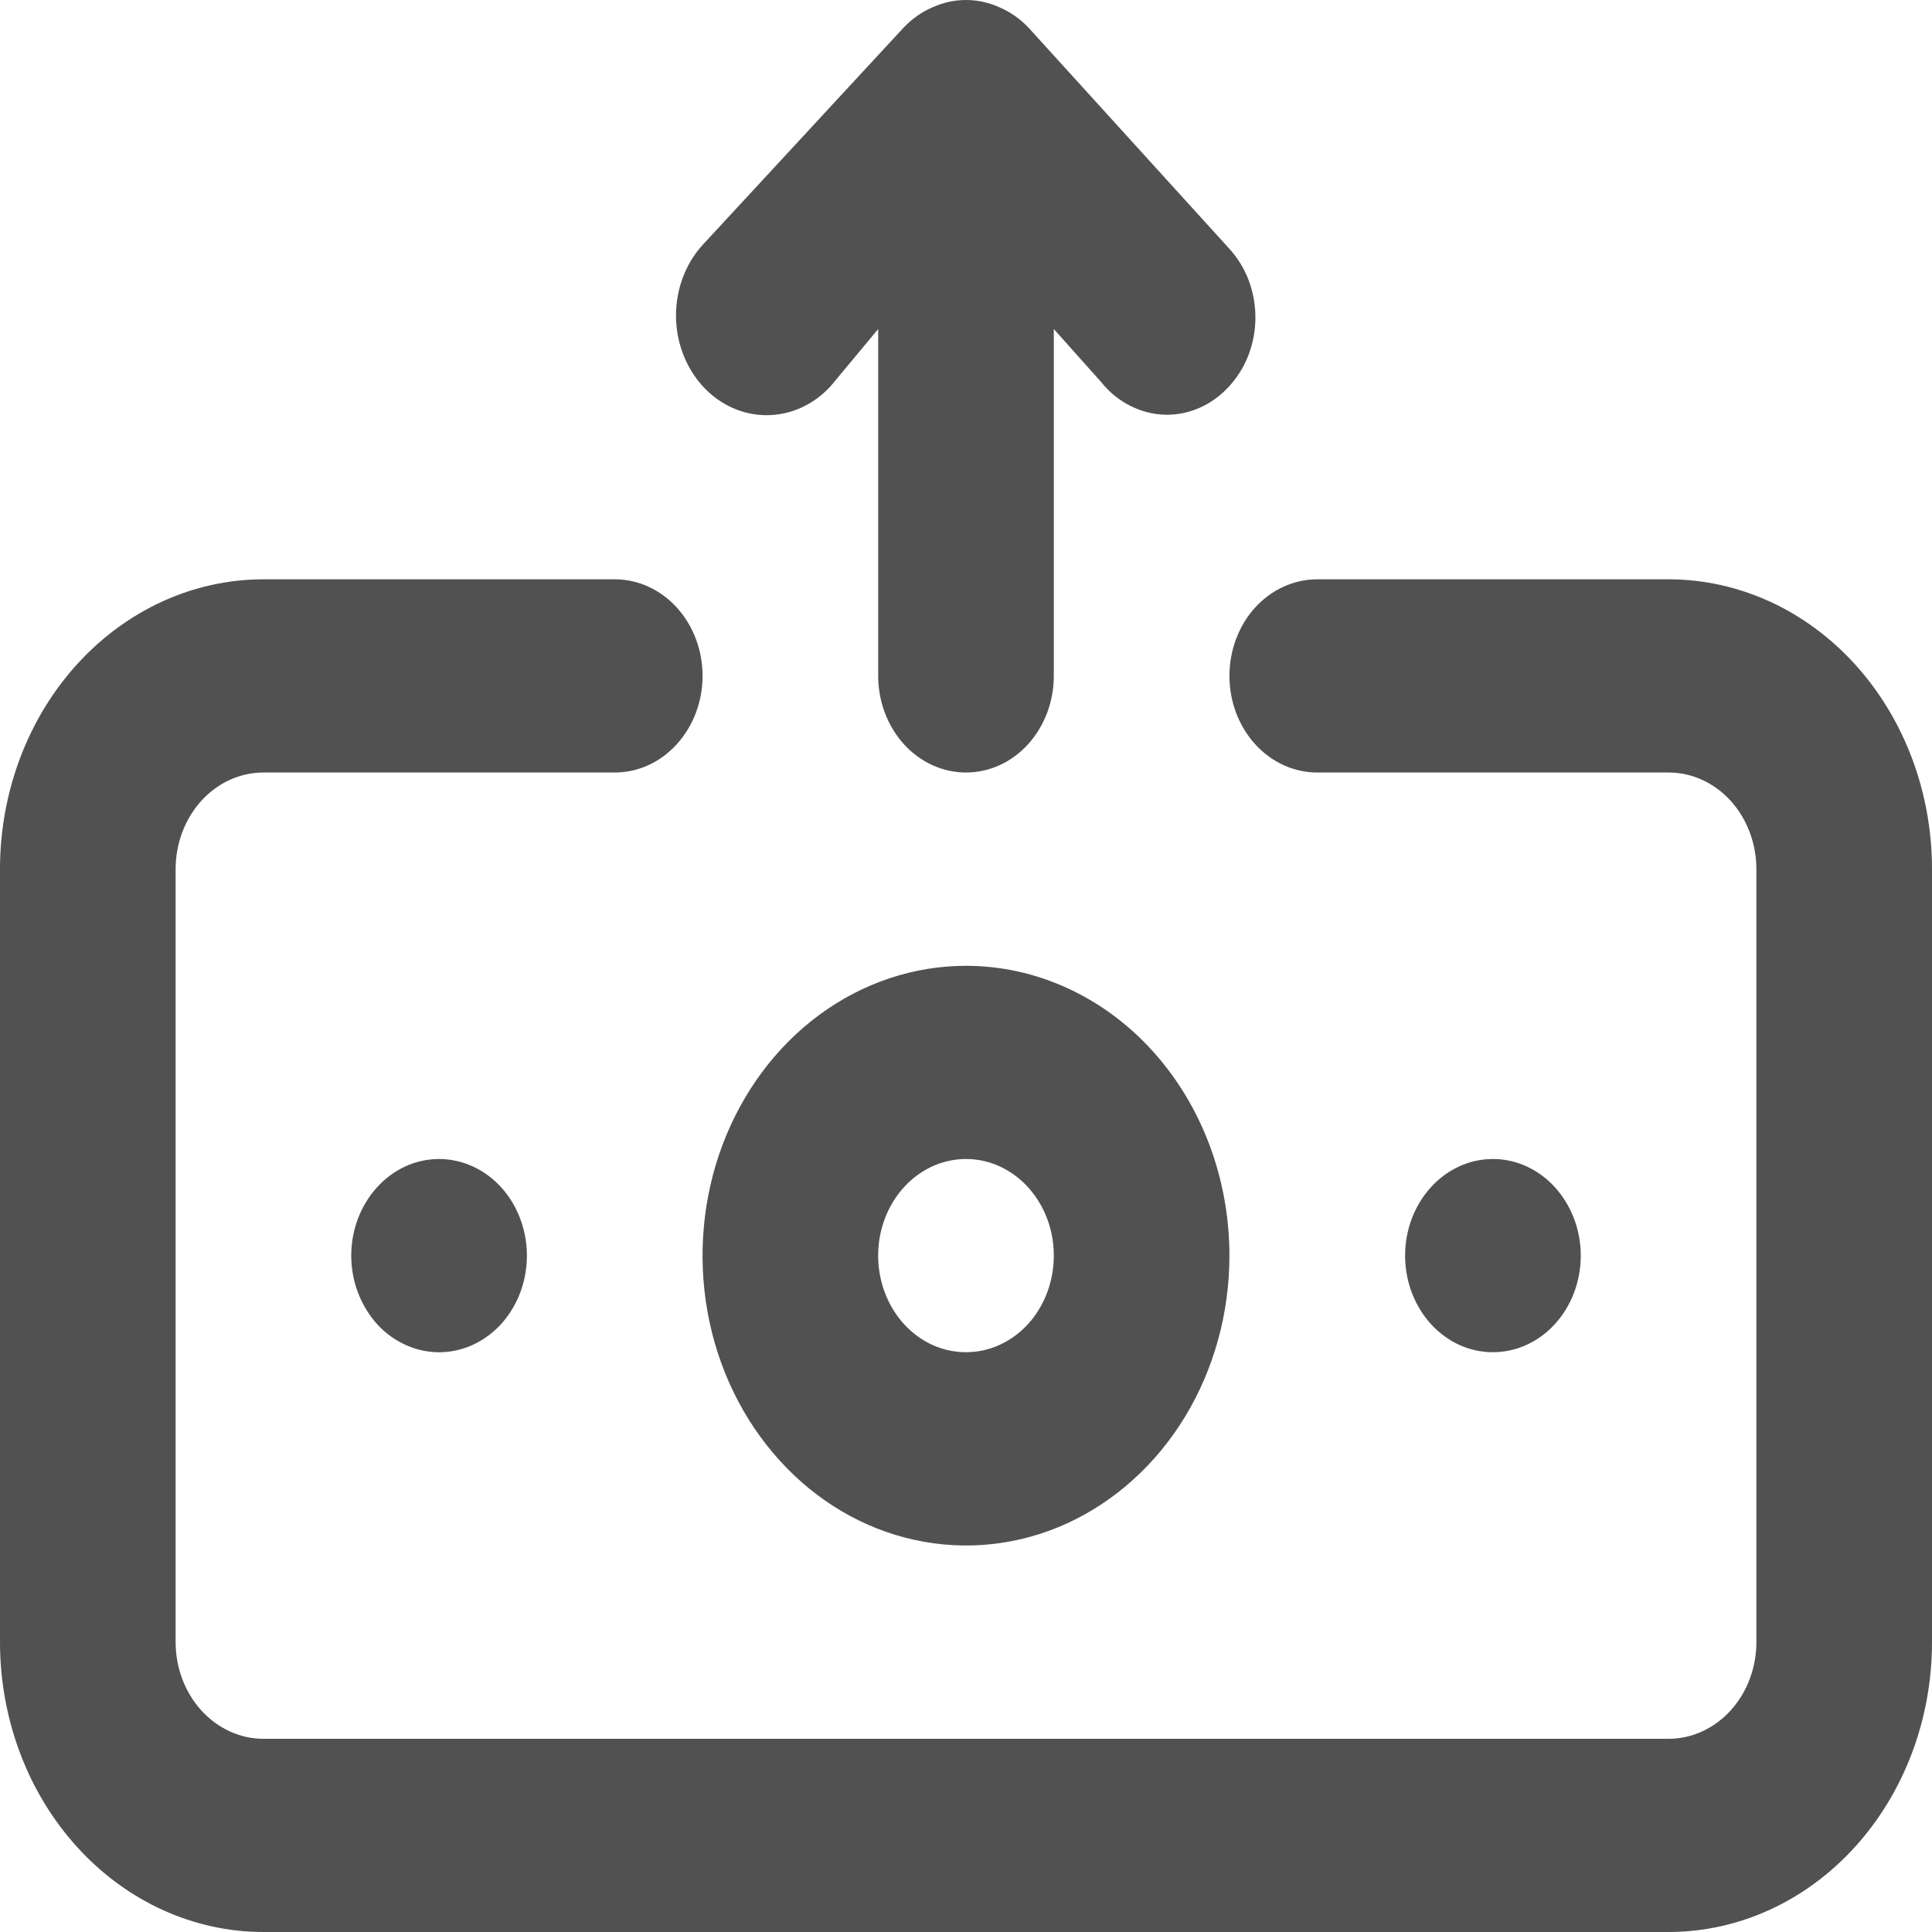 <svg width="20" height="20" viewBox="0 0 20 20" fill="none" xmlns="http://www.w3.org/2000/svg">
<path d="M8.6 3.996L9.091 3.406V6.997C9.091 7.262 9.187 7.516 9.357 7.704C9.528 7.892 9.759 7.997 10 7.997C10.241 7.997 10.472 7.892 10.643 7.704C10.813 7.516 10.909 7.262 10.909 6.997V3.406L11.4 3.956C11.482 4.059 11.583 4.141 11.696 4.199C11.809 4.257 11.931 4.289 12.056 4.293C12.18 4.297 12.304 4.272 12.419 4.221C12.535 4.17 12.64 4.093 12.727 3.996C12.812 3.903 12.88 3.792 12.926 3.671C12.972 3.549 12.996 3.418 12.996 3.286C12.996 3.154 12.972 3.023 12.926 2.901C12.88 2.779 12.812 2.669 12.727 2.576L10.646 0.285C10.559 0.194 10.457 0.123 10.345 0.075C10.124 -0.025 9.876 -0.025 9.655 0.075C9.543 0.123 9.441 0.194 9.355 0.285L7.273 2.536C7.097 2.729 6.998 2.992 6.998 3.266C6.998 3.54 7.097 3.802 7.273 3.996C7.449 4.19 7.687 4.298 7.936 4.298C8.185 4.298 8.424 4.19 8.6 3.996ZM10 9.998C9.461 9.998 8.933 10.174 8.485 10.503C8.036 10.833 7.687 11.302 7.48 11.85C7.274 12.398 7.22 13.002 7.325 13.584C7.43 14.166 7.69 14.7 8.072 15.12C8.453 15.54 8.939 15.826 9.468 15.941C9.997 16.057 10.545 15.998 11.044 15.771C11.542 15.543 11.968 15.159 12.268 14.665C12.567 14.172 12.727 13.592 12.727 12.998C12.727 12.202 12.44 11.439 11.928 10.876C11.417 10.314 10.723 9.998 10 9.998ZM10 13.998C9.82 13.998 9.644 13.94 9.495 13.83C9.345 13.72 9.229 13.564 9.16 13.381C9.091 13.198 9.073 12.997 9.108 12.803C9.143 12.609 9.23 12.431 9.357 12.291C9.484 12.151 9.646 12.056 9.823 12.017C9.999 11.979 10.182 11.998 10.348 12.074C10.514 12.15 10.656 12.278 10.756 12.443C10.856 12.607 10.909 12.8 10.909 12.998C10.909 13.264 10.813 13.518 10.643 13.706C10.472 13.893 10.241 13.998 10 13.998ZM3.636 12.998C3.636 13.196 3.69 13.389 3.79 13.554C3.889 13.719 4.031 13.847 4.198 13.922C4.364 13.998 4.546 14.018 4.723 13.979C4.899 13.941 5.061 13.845 5.188 13.706C5.315 13.566 5.402 13.387 5.437 13.193C5.472 12.999 5.454 12.798 5.385 12.616C5.317 12.433 5.2 12.277 5.051 12.167C4.901 12.057 4.725 11.998 4.545 11.998C4.304 11.998 4.073 12.103 3.903 12.291C3.732 12.479 3.636 12.733 3.636 12.998ZM16.364 12.998C16.364 12.8 16.31 12.607 16.21 12.443C16.11 12.278 15.969 12.15 15.802 12.074C15.636 11.998 15.454 11.979 15.277 12.017C15.101 12.056 14.939 12.151 14.812 12.291C14.685 12.431 14.598 12.609 14.563 12.803C14.528 12.997 14.546 13.198 14.615 13.381C14.684 13.564 14.8 13.72 14.95 13.83C15.099 13.94 15.275 13.998 15.454 13.998C15.696 13.998 15.927 13.893 16.097 13.706C16.268 13.518 16.364 13.264 16.364 12.998ZM17.273 5.997H13.636C13.395 5.997 13.164 6.102 12.993 6.289C12.823 6.477 12.727 6.731 12.727 6.997C12.727 7.262 12.823 7.516 12.993 7.704C13.164 7.892 13.395 7.997 13.636 7.997H17.273C17.514 7.997 17.745 8.102 17.916 8.29C18.086 8.478 18.182 8.732 18.182 8.997V16.999C18.182 17.265 18.086 17.519 17.916 17.706C17.745 17.894 17.514 18 17.273 18H2.727C2.486 18 2.255 17.894 2.084 17.706C1.914 17.519 1.818 17.265 1.818 16.999V8.997C1.818 8.732 1.914 8.478 2.084 8.29C2.255 8.102 2.486 7.997 2.727 7.997H6.364C6.605 7.997 6.836 7.892 7.006 7.704C7.177 7.516 7.273 7.262 7.273 6.997C7.273 6.731 7.177 6.477 7.006 6.289C6.836 6.102 6.605 5.997 6.364 5.997H2.727C2.004 5.997 1.31 6.313 0.799 6.875C0.287 7.438 0 8.201 0 8.997V16.999C0 17.795 0.287 18.558 0.799 19.121C1.31 19.684 2.004 20 2.727 20H17.273C17.996 20 18.69 19.684 19.201 19.121C19.713 18.558 20 17.795 20 16.999V8.997C20 8.201 19.713 7.438 19.201 6.875C18.69 6.313 17.996 5.997 17.273 5.997Z" fill="#515151"/>
</svg>
